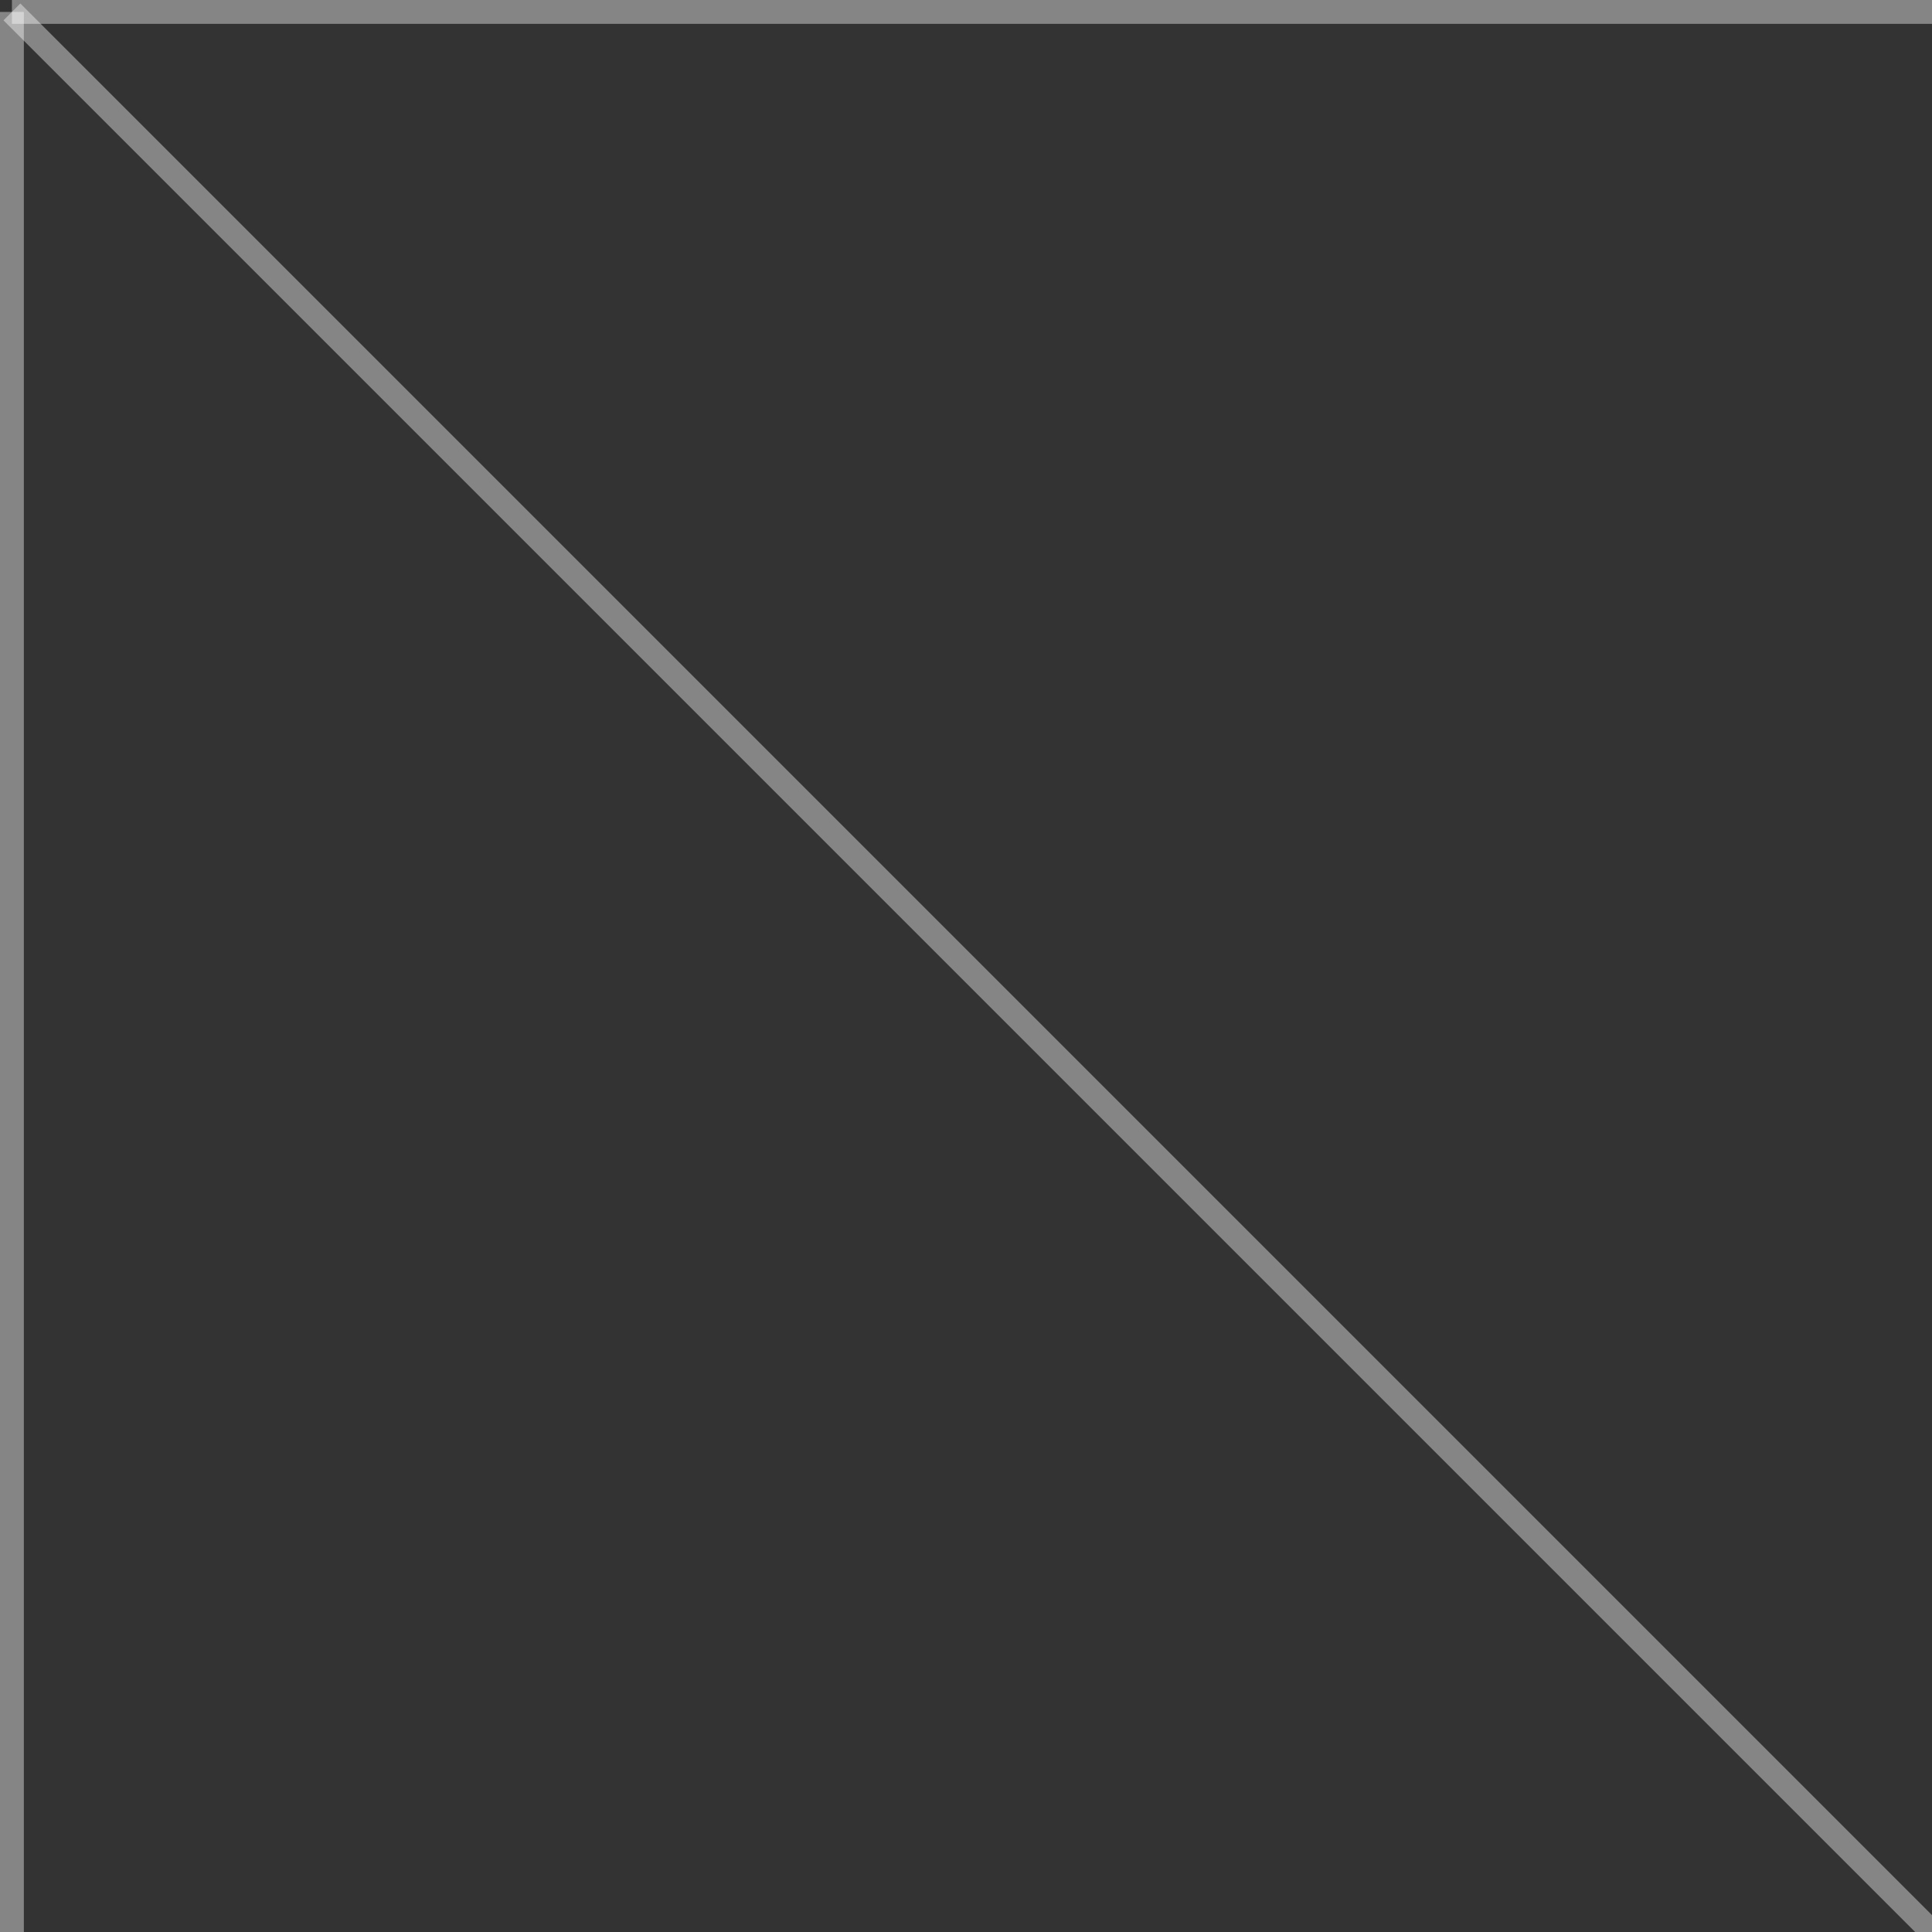 <svg xmlns="http://www.w3.org/2000/svg" viewBox="0 0 81 81">
	<rect x="0" y="0" width="81" height="81" fill="#333333" stroke="none"/>
	<style type="text/css">
		.st0{fill:none;stroke:#FFFFFF;stroke-opacity:.4;}
	</style>
	<g fill="#61DAFB" class="st0">
		<line class="st0" x1="0.5" y1="0.5" x2="81.5" y2="0.5"/>
		<line class="st0" x1="0.5" y1="81.5" x2="0.5" y2="0.5"/>
		<line class="st0" x1="0.5" y1="0.5" x2="81.5" y2="81.5"/>
    </g>
</svg>
